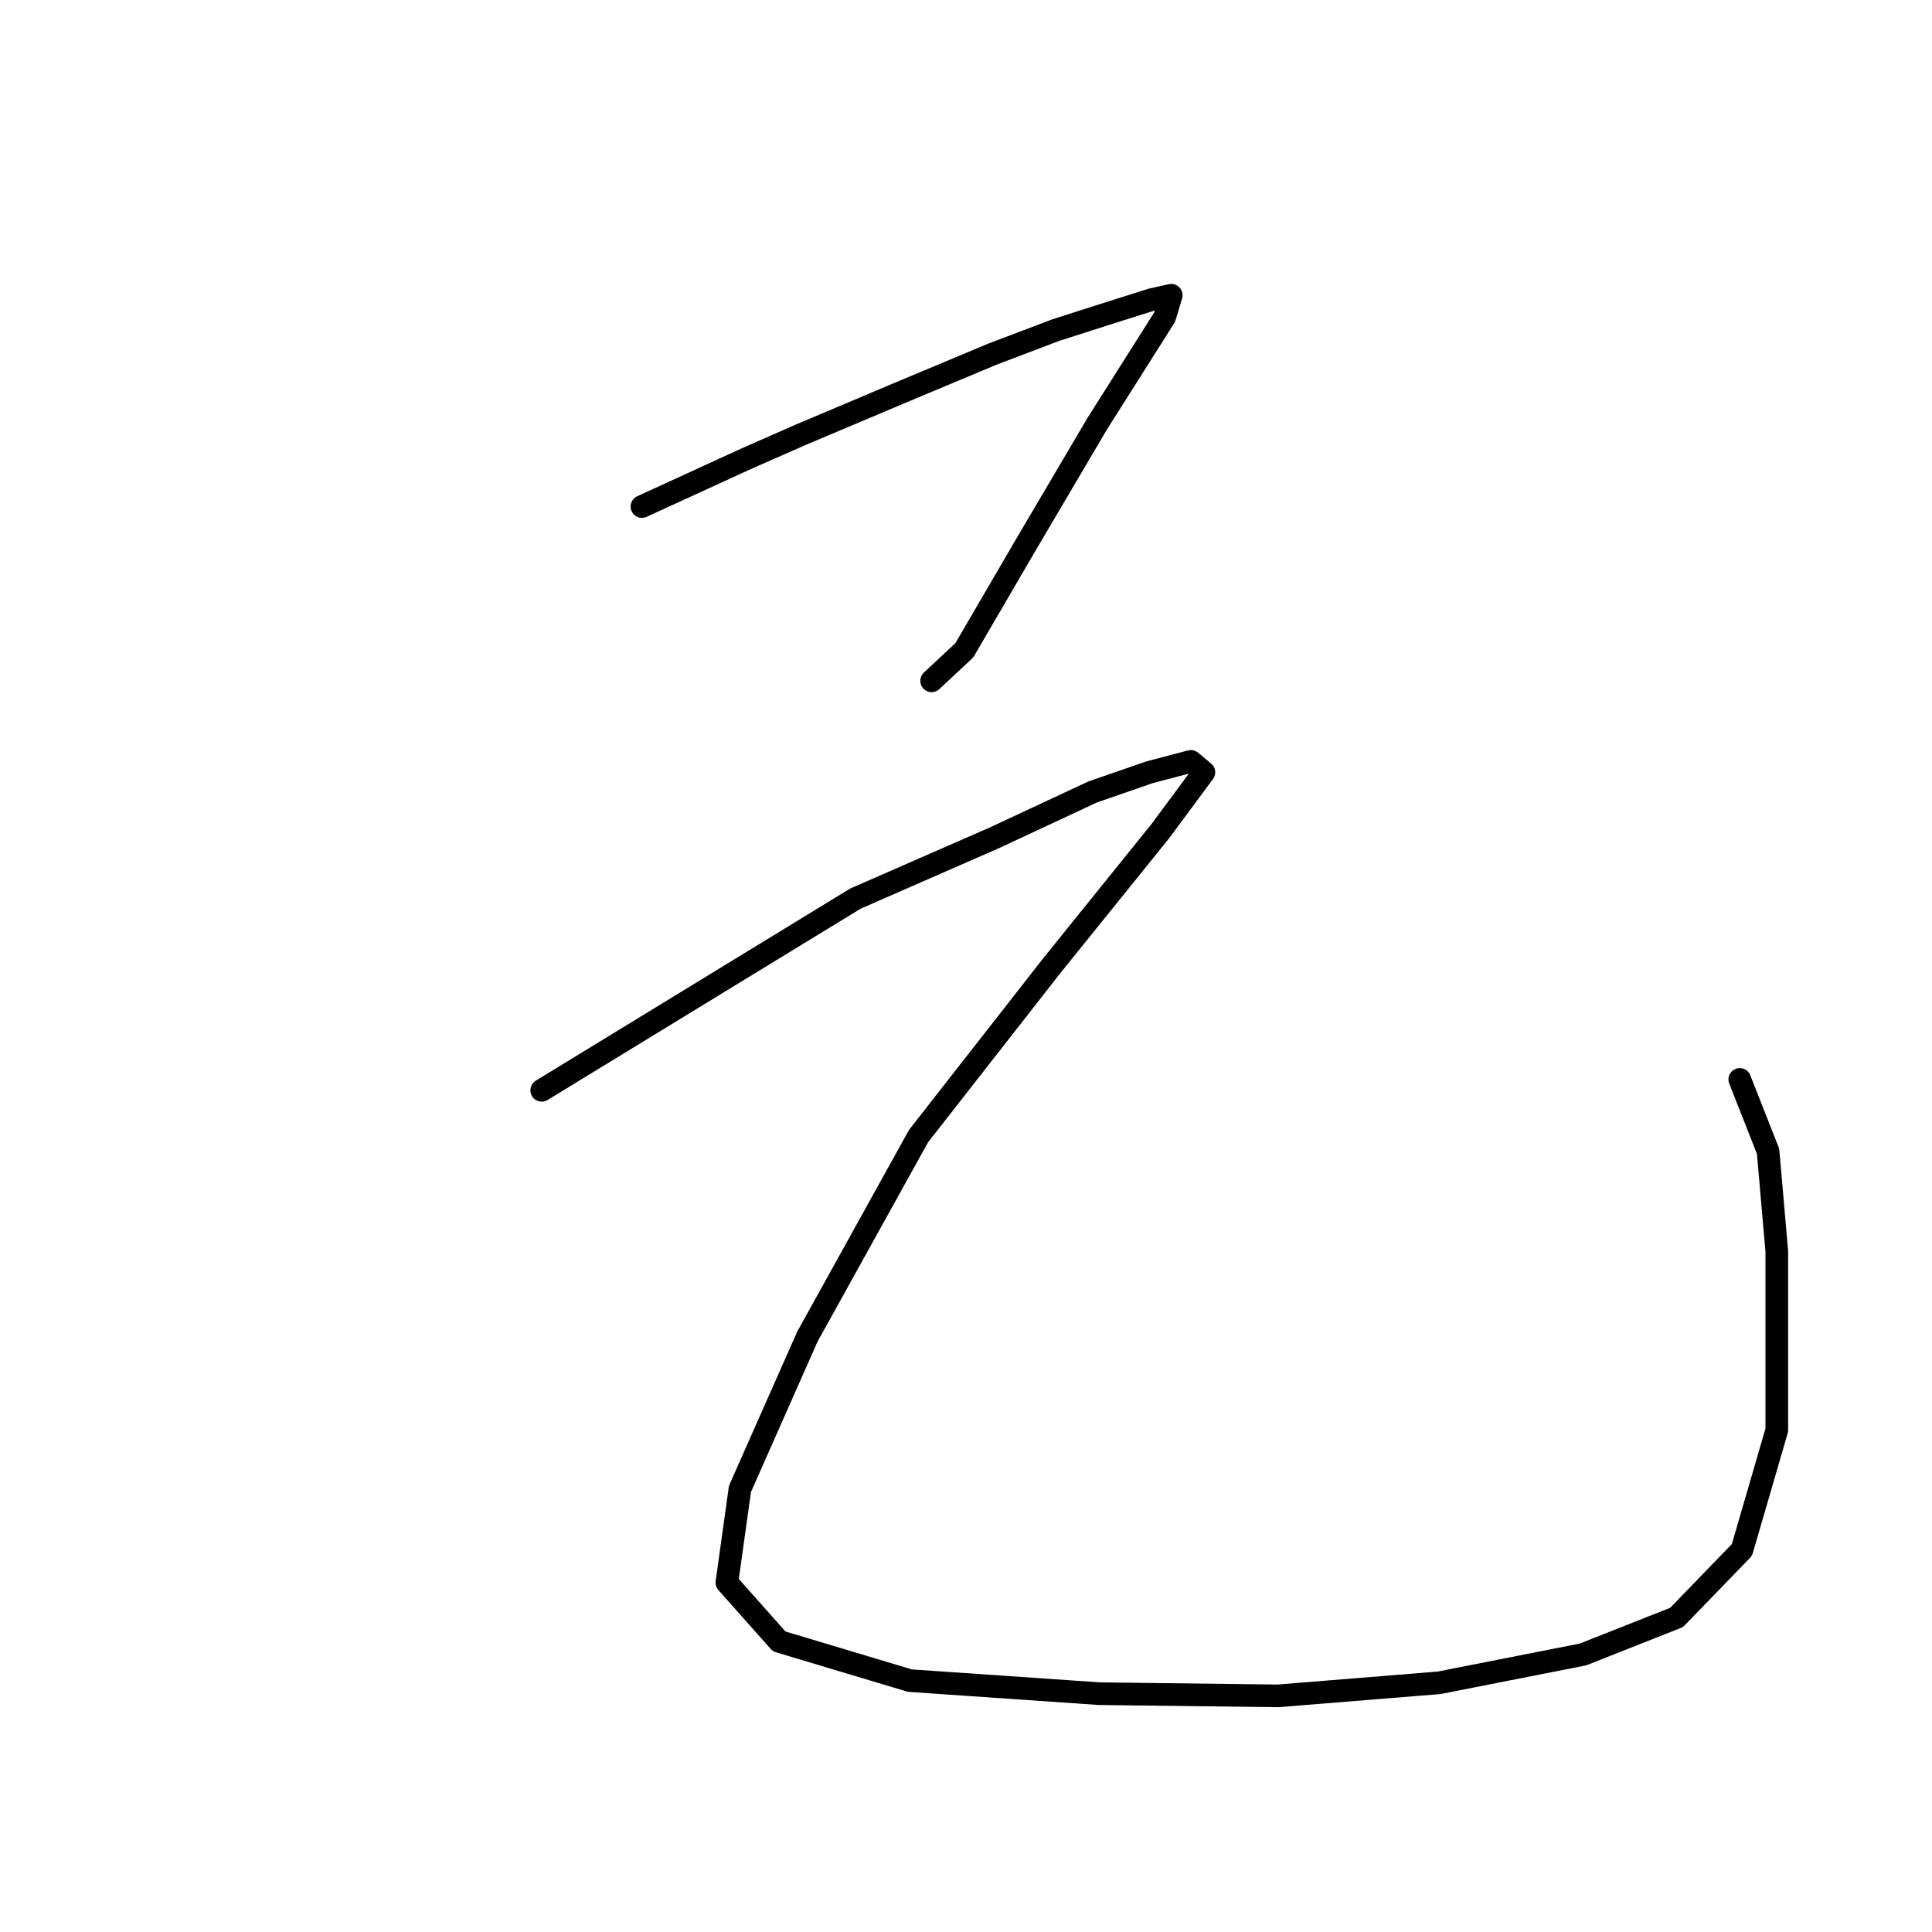 <?xml version="1.0" standalone="no"?>
    <svg width="256" height="256" xmlns="http://www.w3.org/2000/svg" version="1.1">
    <polyline stroke="black" stroke-width="3" stroke-linecap="round" fill="transparent" stroke-linejoin="round" points="85.059 67.119 91.986 63.944 98.913 60.769 106.129 57.595 119.117 52.111 131.528 46.915 139.898 43.74 147.114 41.431 152.598 39.7 155.196 39.122 154.33 42.009 145.382 56.151 135.857 72.315 127.776 86.169 123.446 90.21 123.446 90.21 " />
        <polyline stroke="black" stroke-width="3" stroke-linecap="round" fill="transparent" stroke-linejoin="round" points="71.782 144.472 92.563 131.772 113.344 119.073 131.817 110.991 144.805 104.93 152.309 102.332 157.793 100.889 159.525 102.332 153.752 110.125 139.321 128.02 121.715 150.533 106.995 177.087 98.047 197.291 96.315 209.702 103.242 217.495 120.56 222.69 145.671 224.422 169.338 224.711 190.697 222.979 209.747 219.227 222.158 214.32 230.816 205.373 235.435 189.498 235.435 165.831 234.28 152.554 230.528 143.029 230.528 143.029 " />
        </svg>
